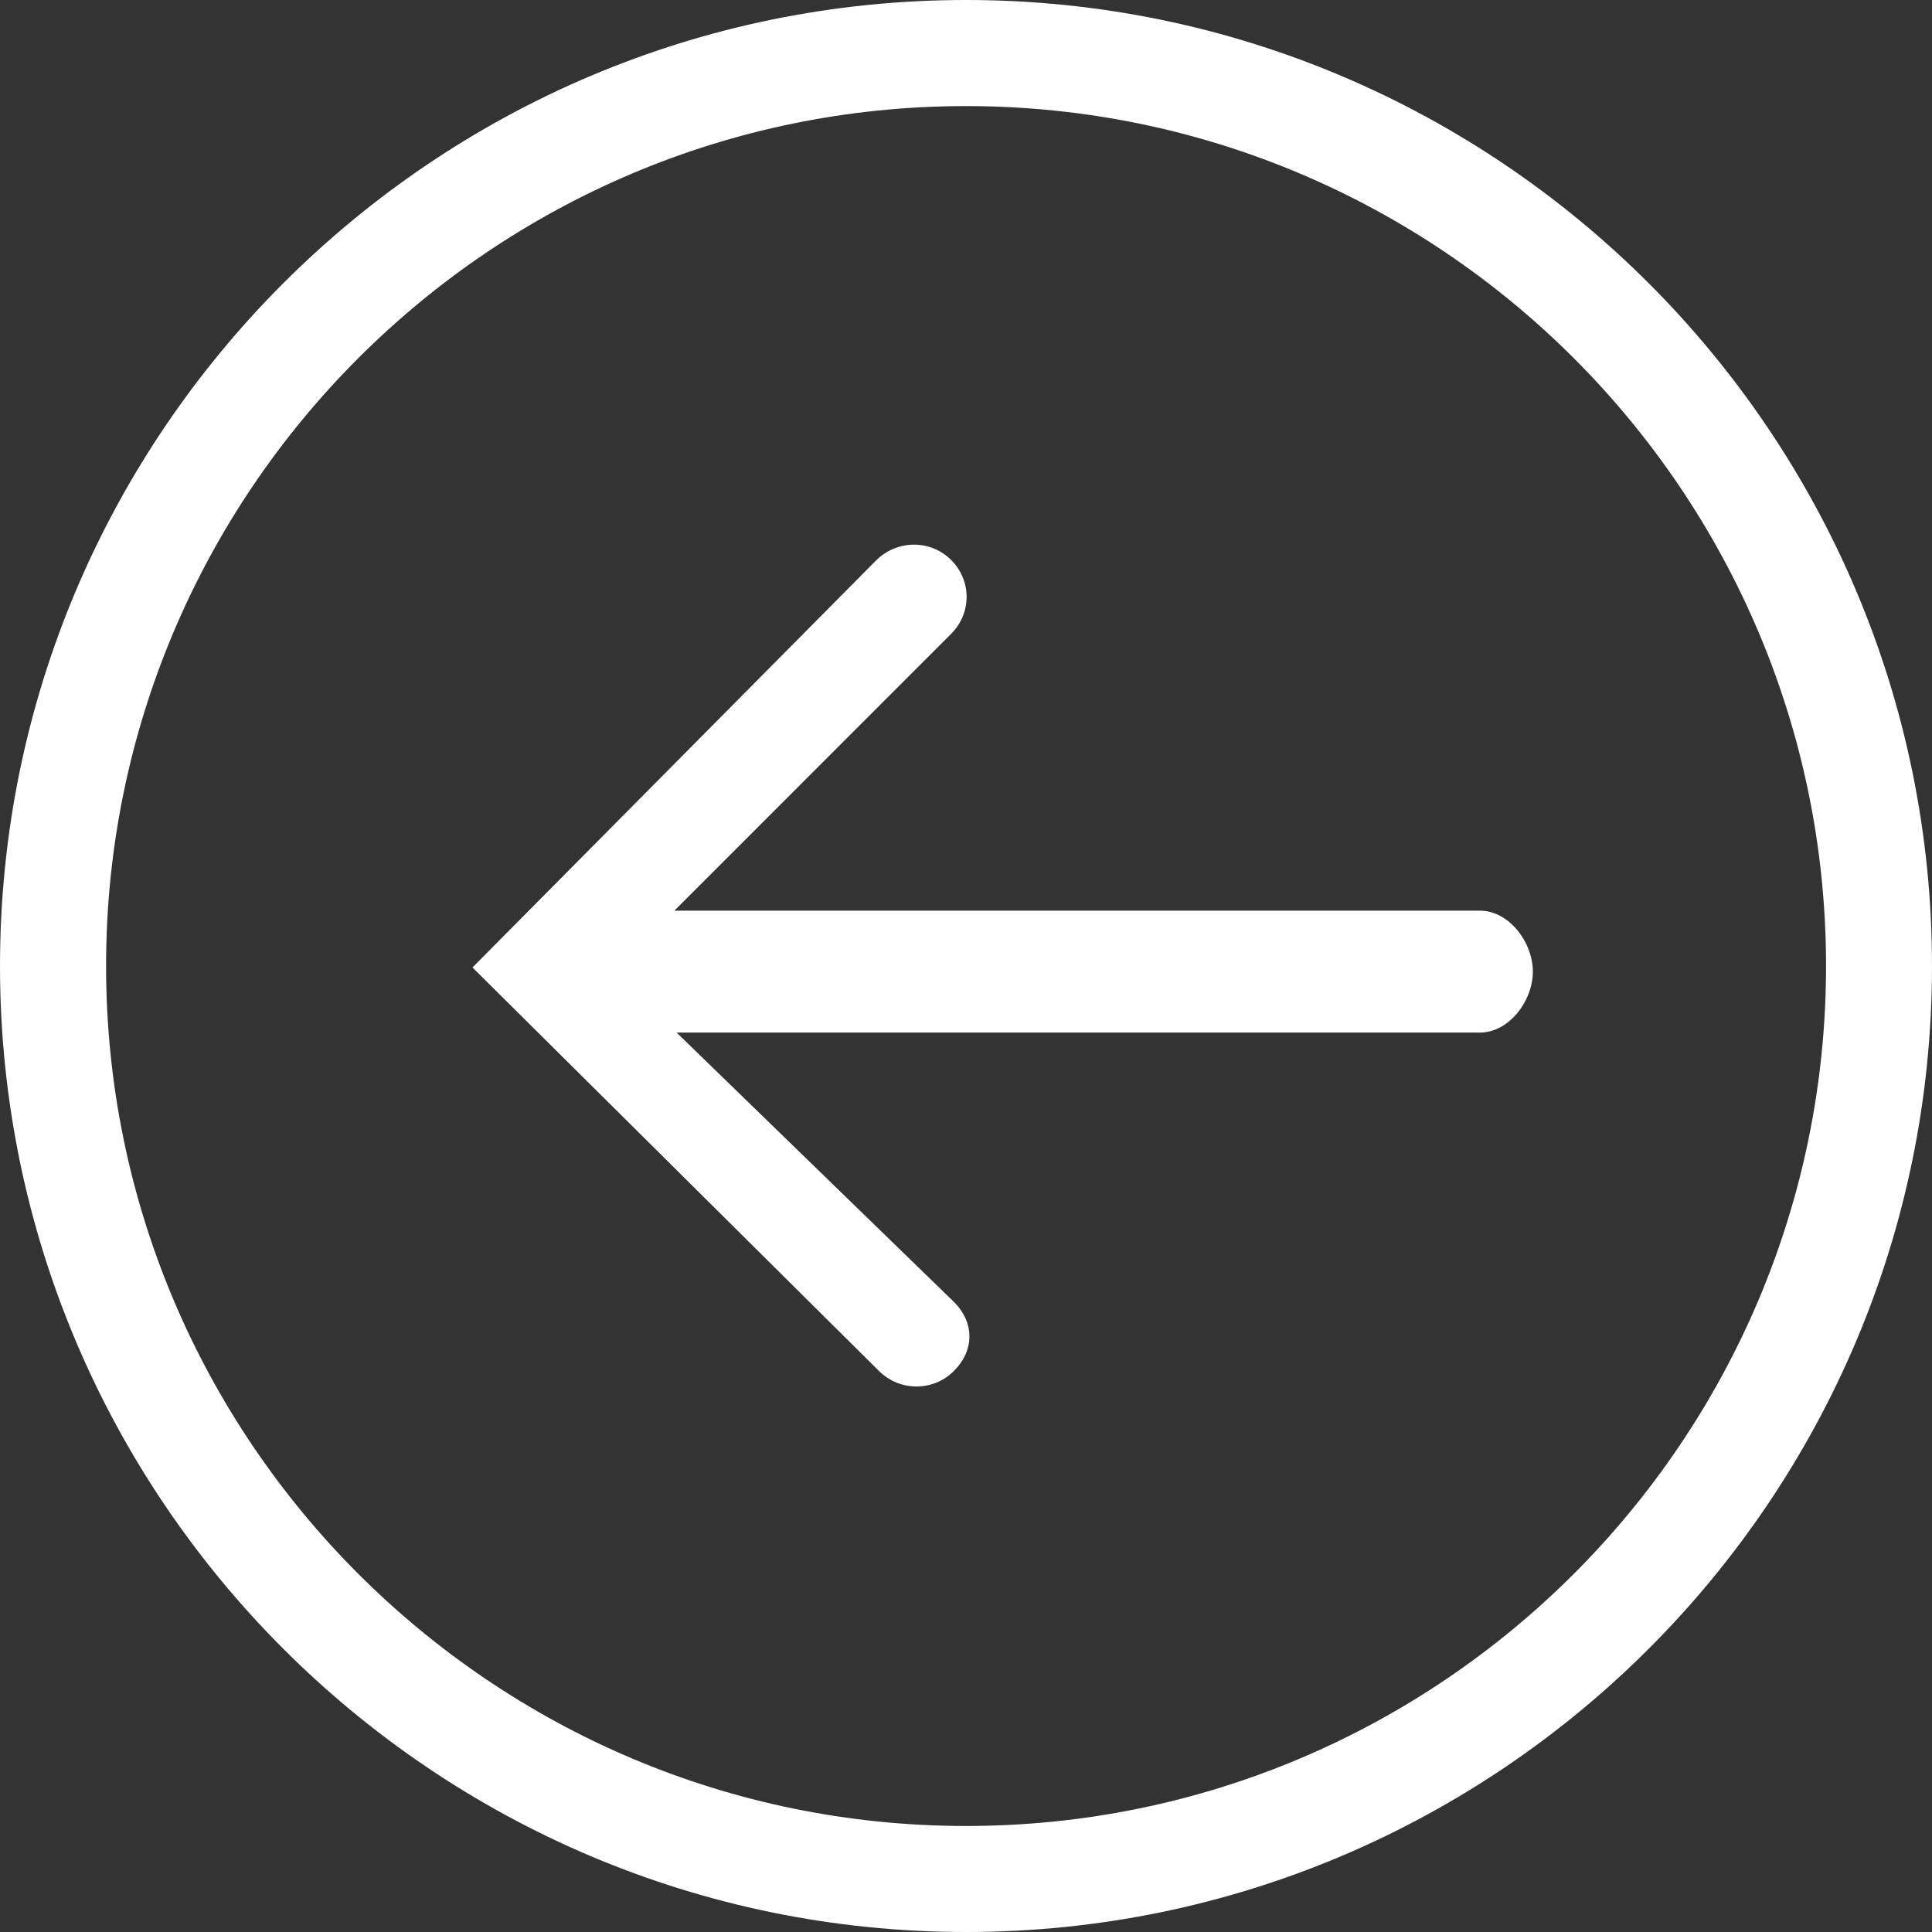 <?xml version="1.0" encoding="utf-8"?>
<!-- Generator: Adobe Illustrator 17.1.0, SVG Export Plug-In . SVG Version: 6.00 Build 0)  -->
<!DOCTYPE svg PUBLIC "-//W3C//DTD SVG 1.1//EN" "http://www.w3.org/Graphics/SVG/1.1/DTD/svg11.dtd">
<svg version="1.1" id="Layer_1" xmlns="http://www.w3.org/2000/svg" xmlns:xlink="http://www.w3.org/1999/xlink" x="0px" y="0px"
	 width="31.69px" height="31.69px" viewBox="0 0 31.69 31.69" enable-background="new 0 0 31.69 31.69" xml:space="preserve">
<rect x="0" y="0" width="31.69" height="31.69" fill="#333333" stroke="none"/>
<g>
	<path fill="#FFFFFF" d="M15.845,31.69C7.108,31.69,0,24.582,0,15.845C0,7.108,7.108,0,15.845,0C24.582,0,31.69,7.108,31.69,15.845
		C31.69,24.582,24.582,31.69,15.845,31.69z M15.845,1.74C8.067,1.74,1.74,8.067,1.74,15.845s6.328,14.106,14.106,14.106
		s14.106-6.328,14.106-14.106S23.623,1.74,15.845,1.74z"/>
	<path fill="#FFFFFF" d="M24.273,14.937H11.062l4.541-4.542c0.338-0.341,0.336-0.875-0.005-1.213
		c-0.341-0.338-0.892-0.328-1.23,0.013L7.75,15.869l6.669,6.62c0.17,0.168,0.391,0.253,0.613,0.253c0.224,0,0.447-0.085,0.617-0.257
		c0.338-0.341,0.336-0.795-0.005-1.133l-4.546-4.415h13.175c0.48,0,0.87-0.52,0.87-1C25.143,15.457,24.754,14.937,24.273,14.937z"/>
</g>
</svg>
